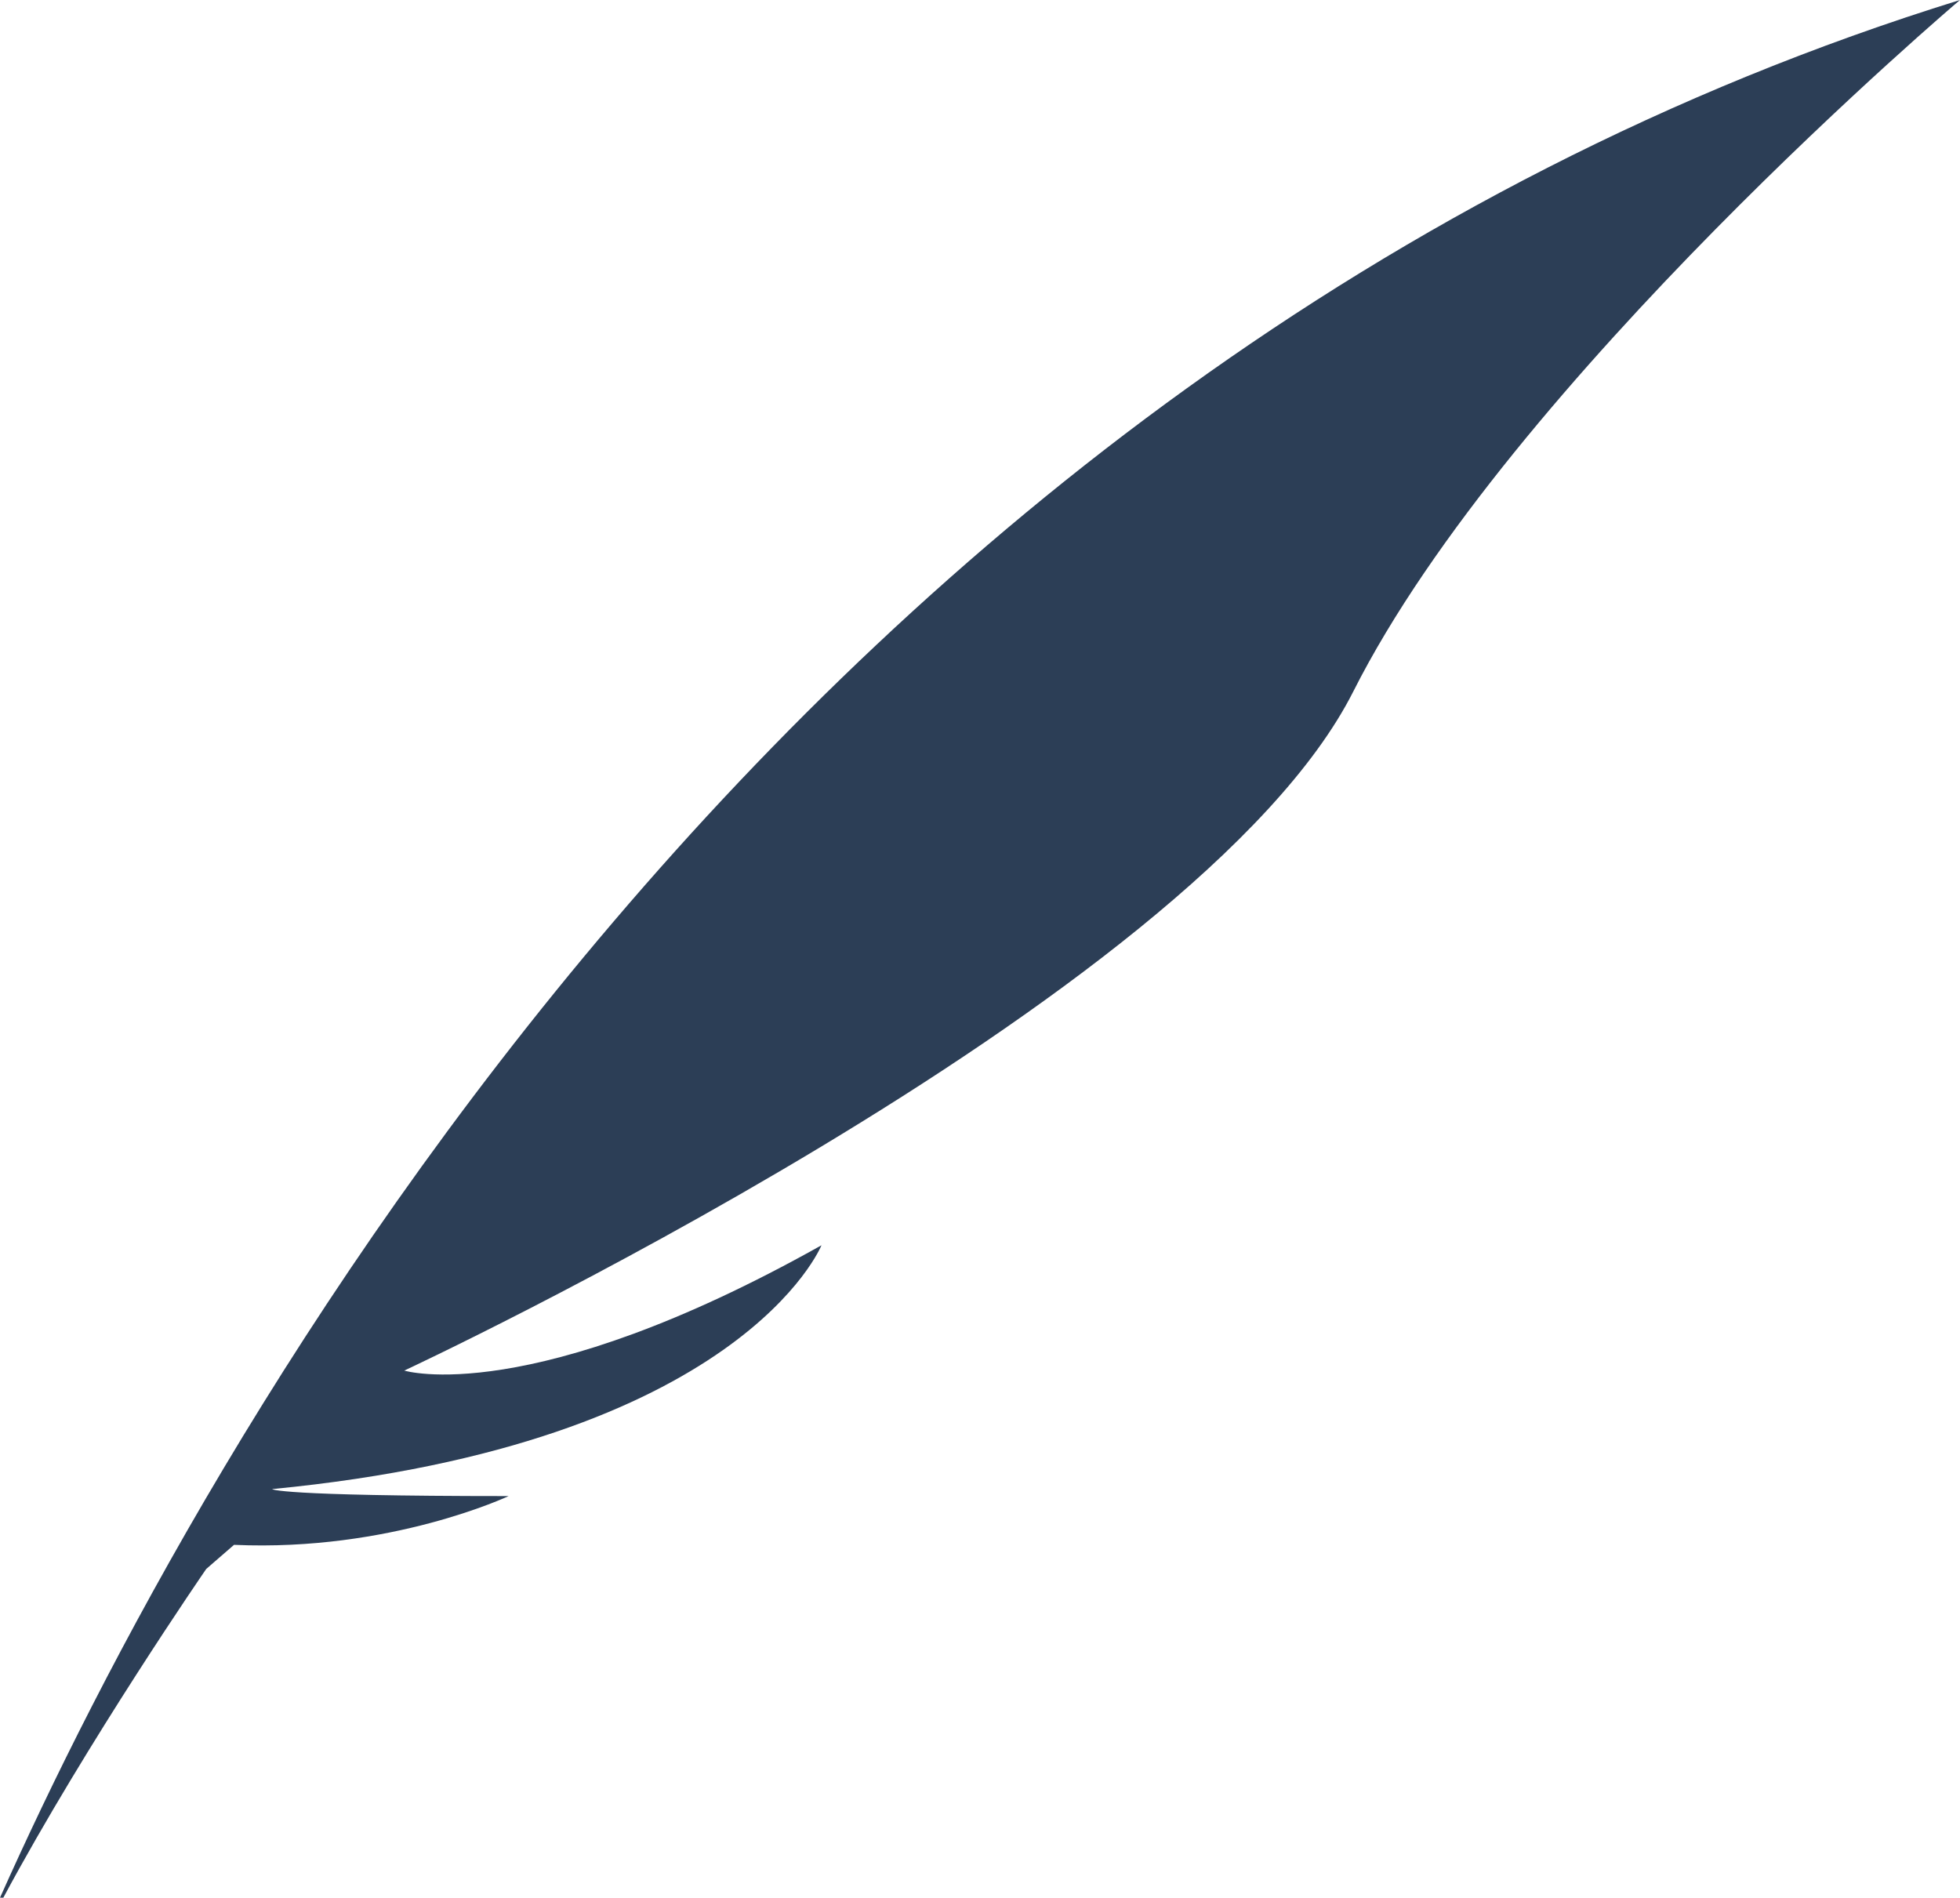 <svg xmlns="http://www.w3.org/2000/svg" xmlns:xlink="http://www.w3.org/1999/xlink" version="1.1" id="Layer_1" x="0px" y="0px" style="enable-background:new 0 0 202.5 195.53;" xml:space="preserve" viewBox="45.18 43.46 112.14 108.58"><style type="text/css">	.st0{fill:#2C3E56;}</style><path class="st0" d="M58.57,131.85c8.95,0.4,15.71-2.79,15.71-2.79c-13.33,0-13.53-0.4-13.53-0.4  c26.85-2.59,31.43-13.95,31.43-13.95c-16.71,9.37-23.87,7.17-23.87,7.17s45.35-21.12,54.3-38.86c8.95-17.74,34.71-39.56,34.71-39.56  c-67,20.74-100.99,83.61-112.14,108.58h0.19c4.8-8.94,11.61-18.81,11.61-18.81"></path></svg>